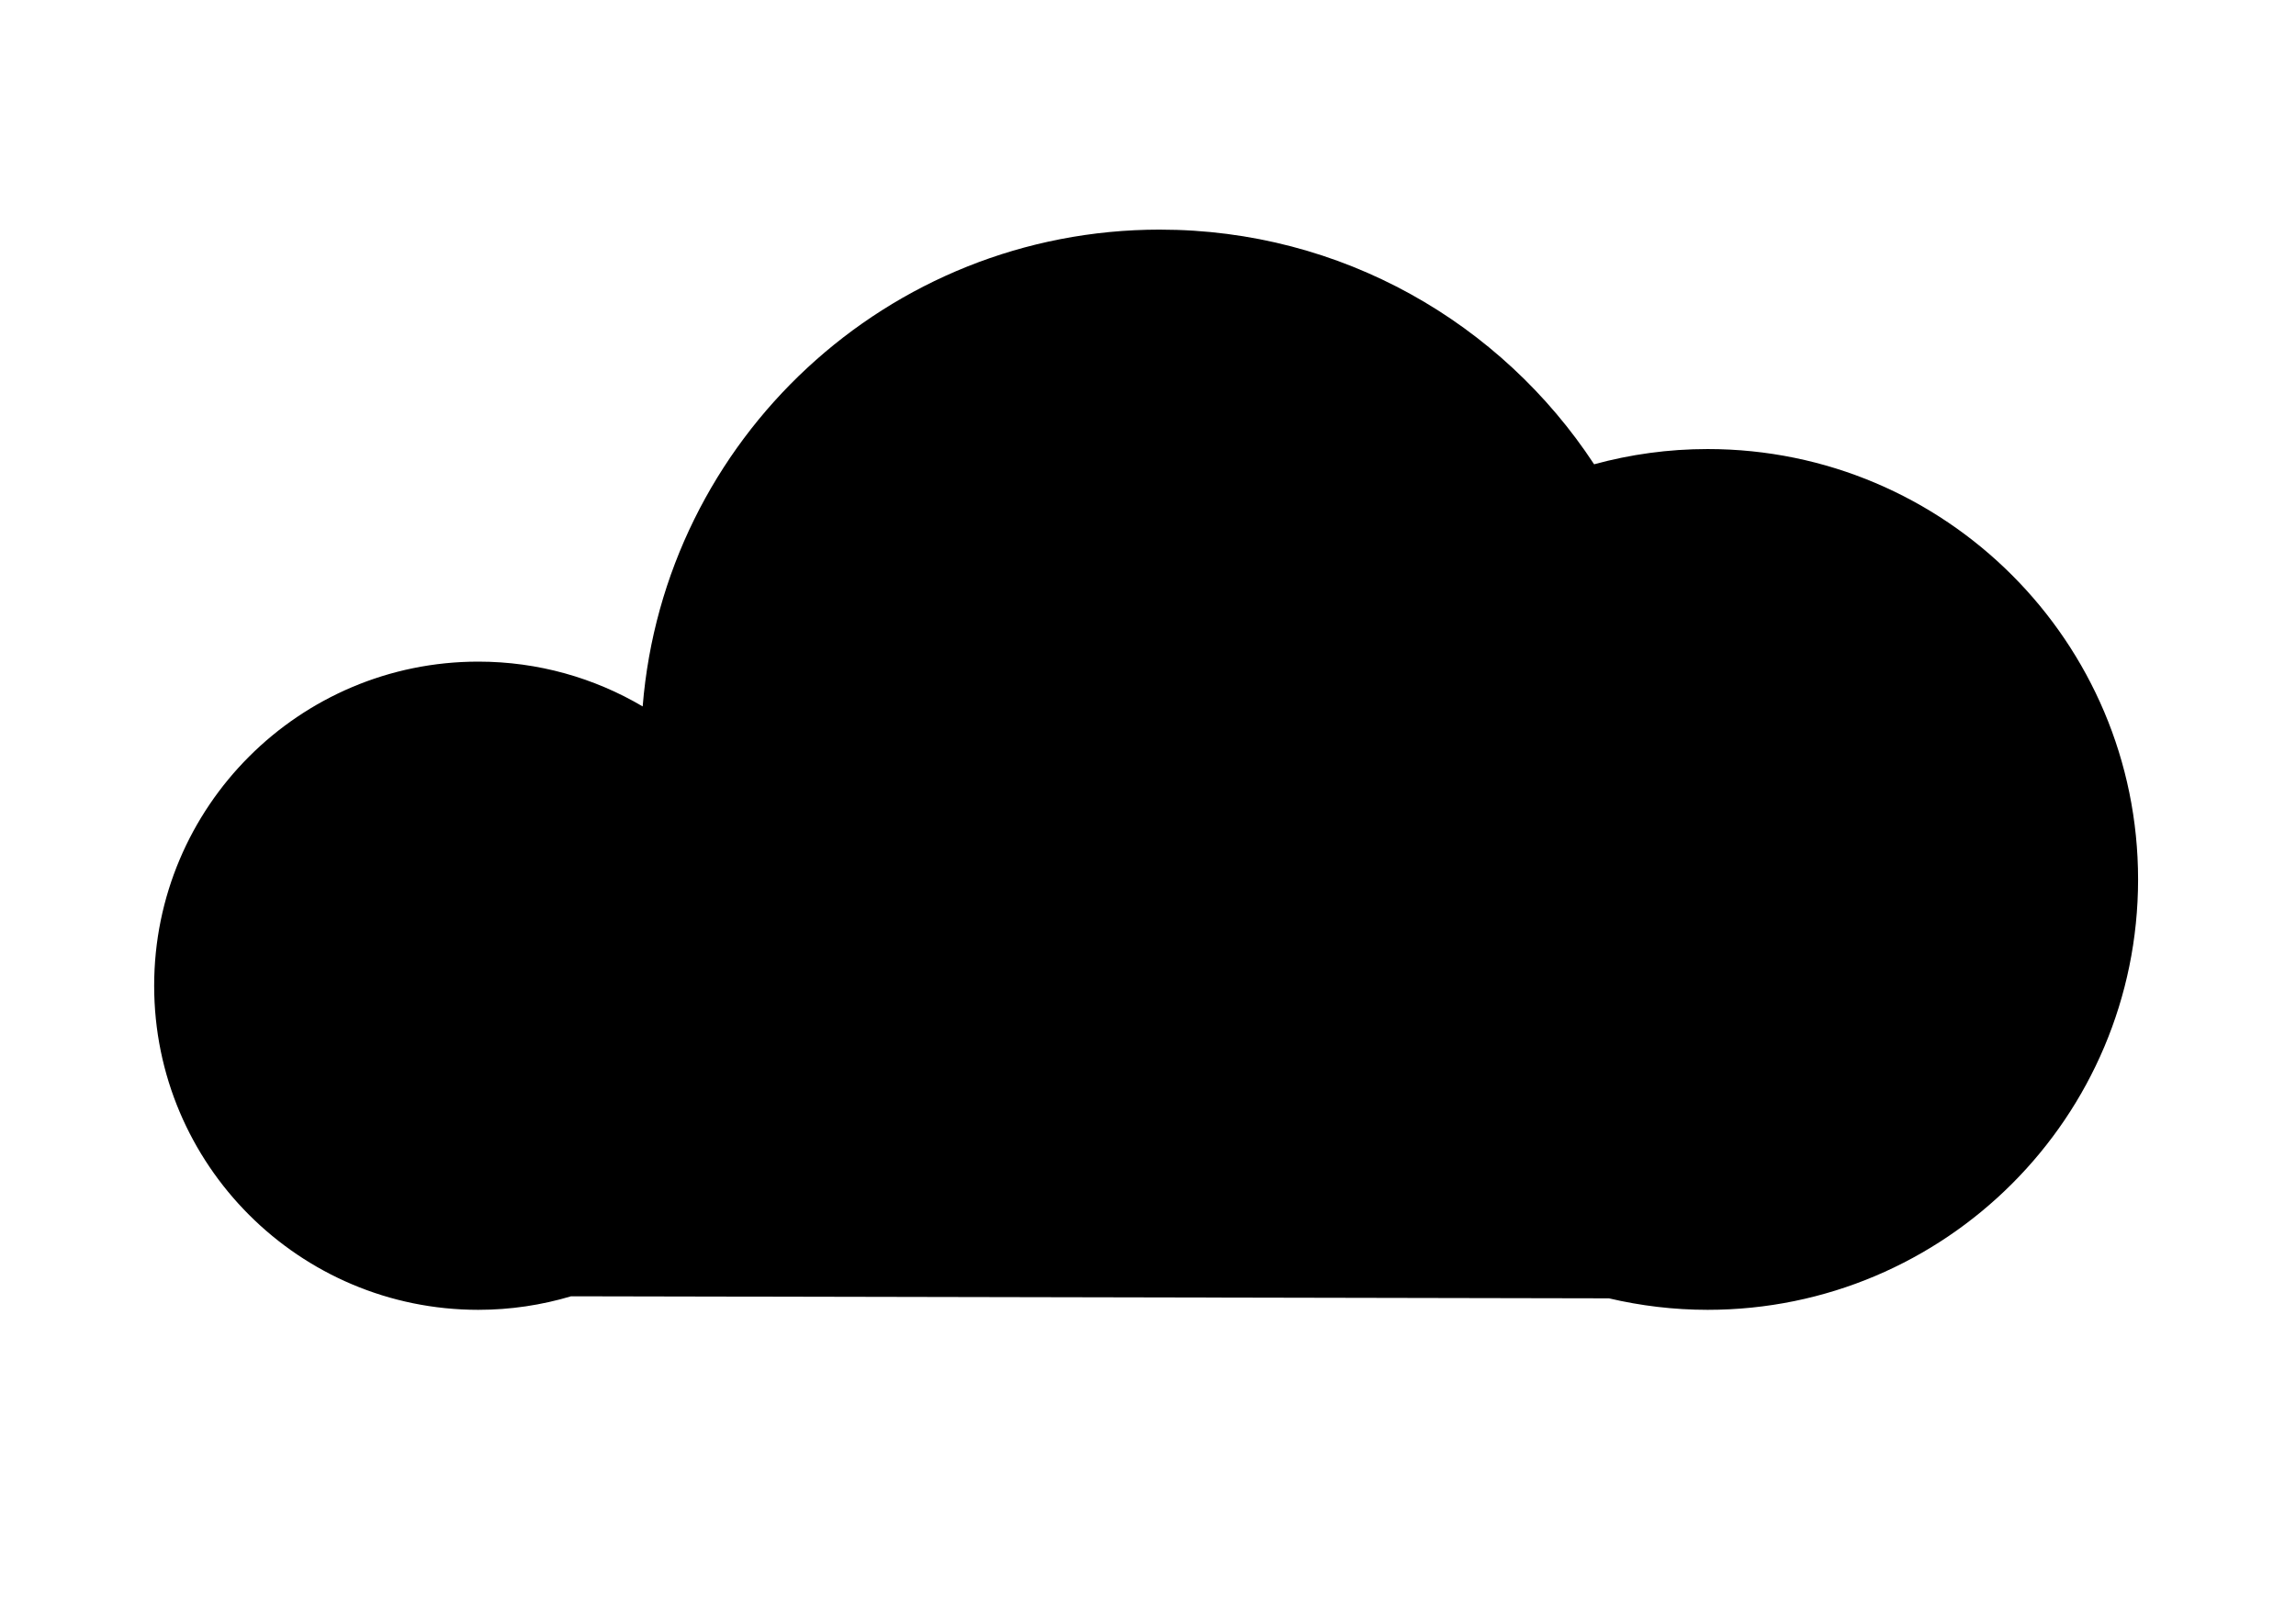<?xml version="1.0" encoding="UTF-8" standalone="no"?>
<svg
   xmlns="http://www.w3.org/2000/svg"
   width="100mm"
   height="70mm"
   viewBox="0 0 100 70"
   version="1.1"
   id="svg1539">
  <defs
     id="defs1535" />
  <g
     id="layer1">
    <g
       id="g976-7-3-2"
       opacity="1"
       transform="matrix(1.438,0,0,1.438,-688.533,-177.524)">
      <path
         id="path968-6-9-2"
         d="m 2473.479,234.182 c -31.619,0 -57.529,24.363 -60.027,55.338 -5.594,-3.299 -12.111,-5.199 -19.074,-5.199 -20.774,0 -37.615,16.841 -37.615,37.615 0,20.774 16.841,37.615 37.615,37.615 3.743,0 7.355,-0.554 10.768,-1.572 l 120.436,0.238 c 3.68,0.864 7.511,1.334 11.455,1.334 27.585,0 49.951,-22.363 49.951,-49.951 0,-27.585 -22.366,-49.951 -49.951,-49.951 -4.562,0 -8.975,0.622 -13.174,1.768 -10.764,-16.398 -29.304,-27.234 -50.383,-27.234 z"
         transform="matrix(0.261,0,0,0.261,-131.633,69.286)" />
    </g>
  </g>
</svg>
